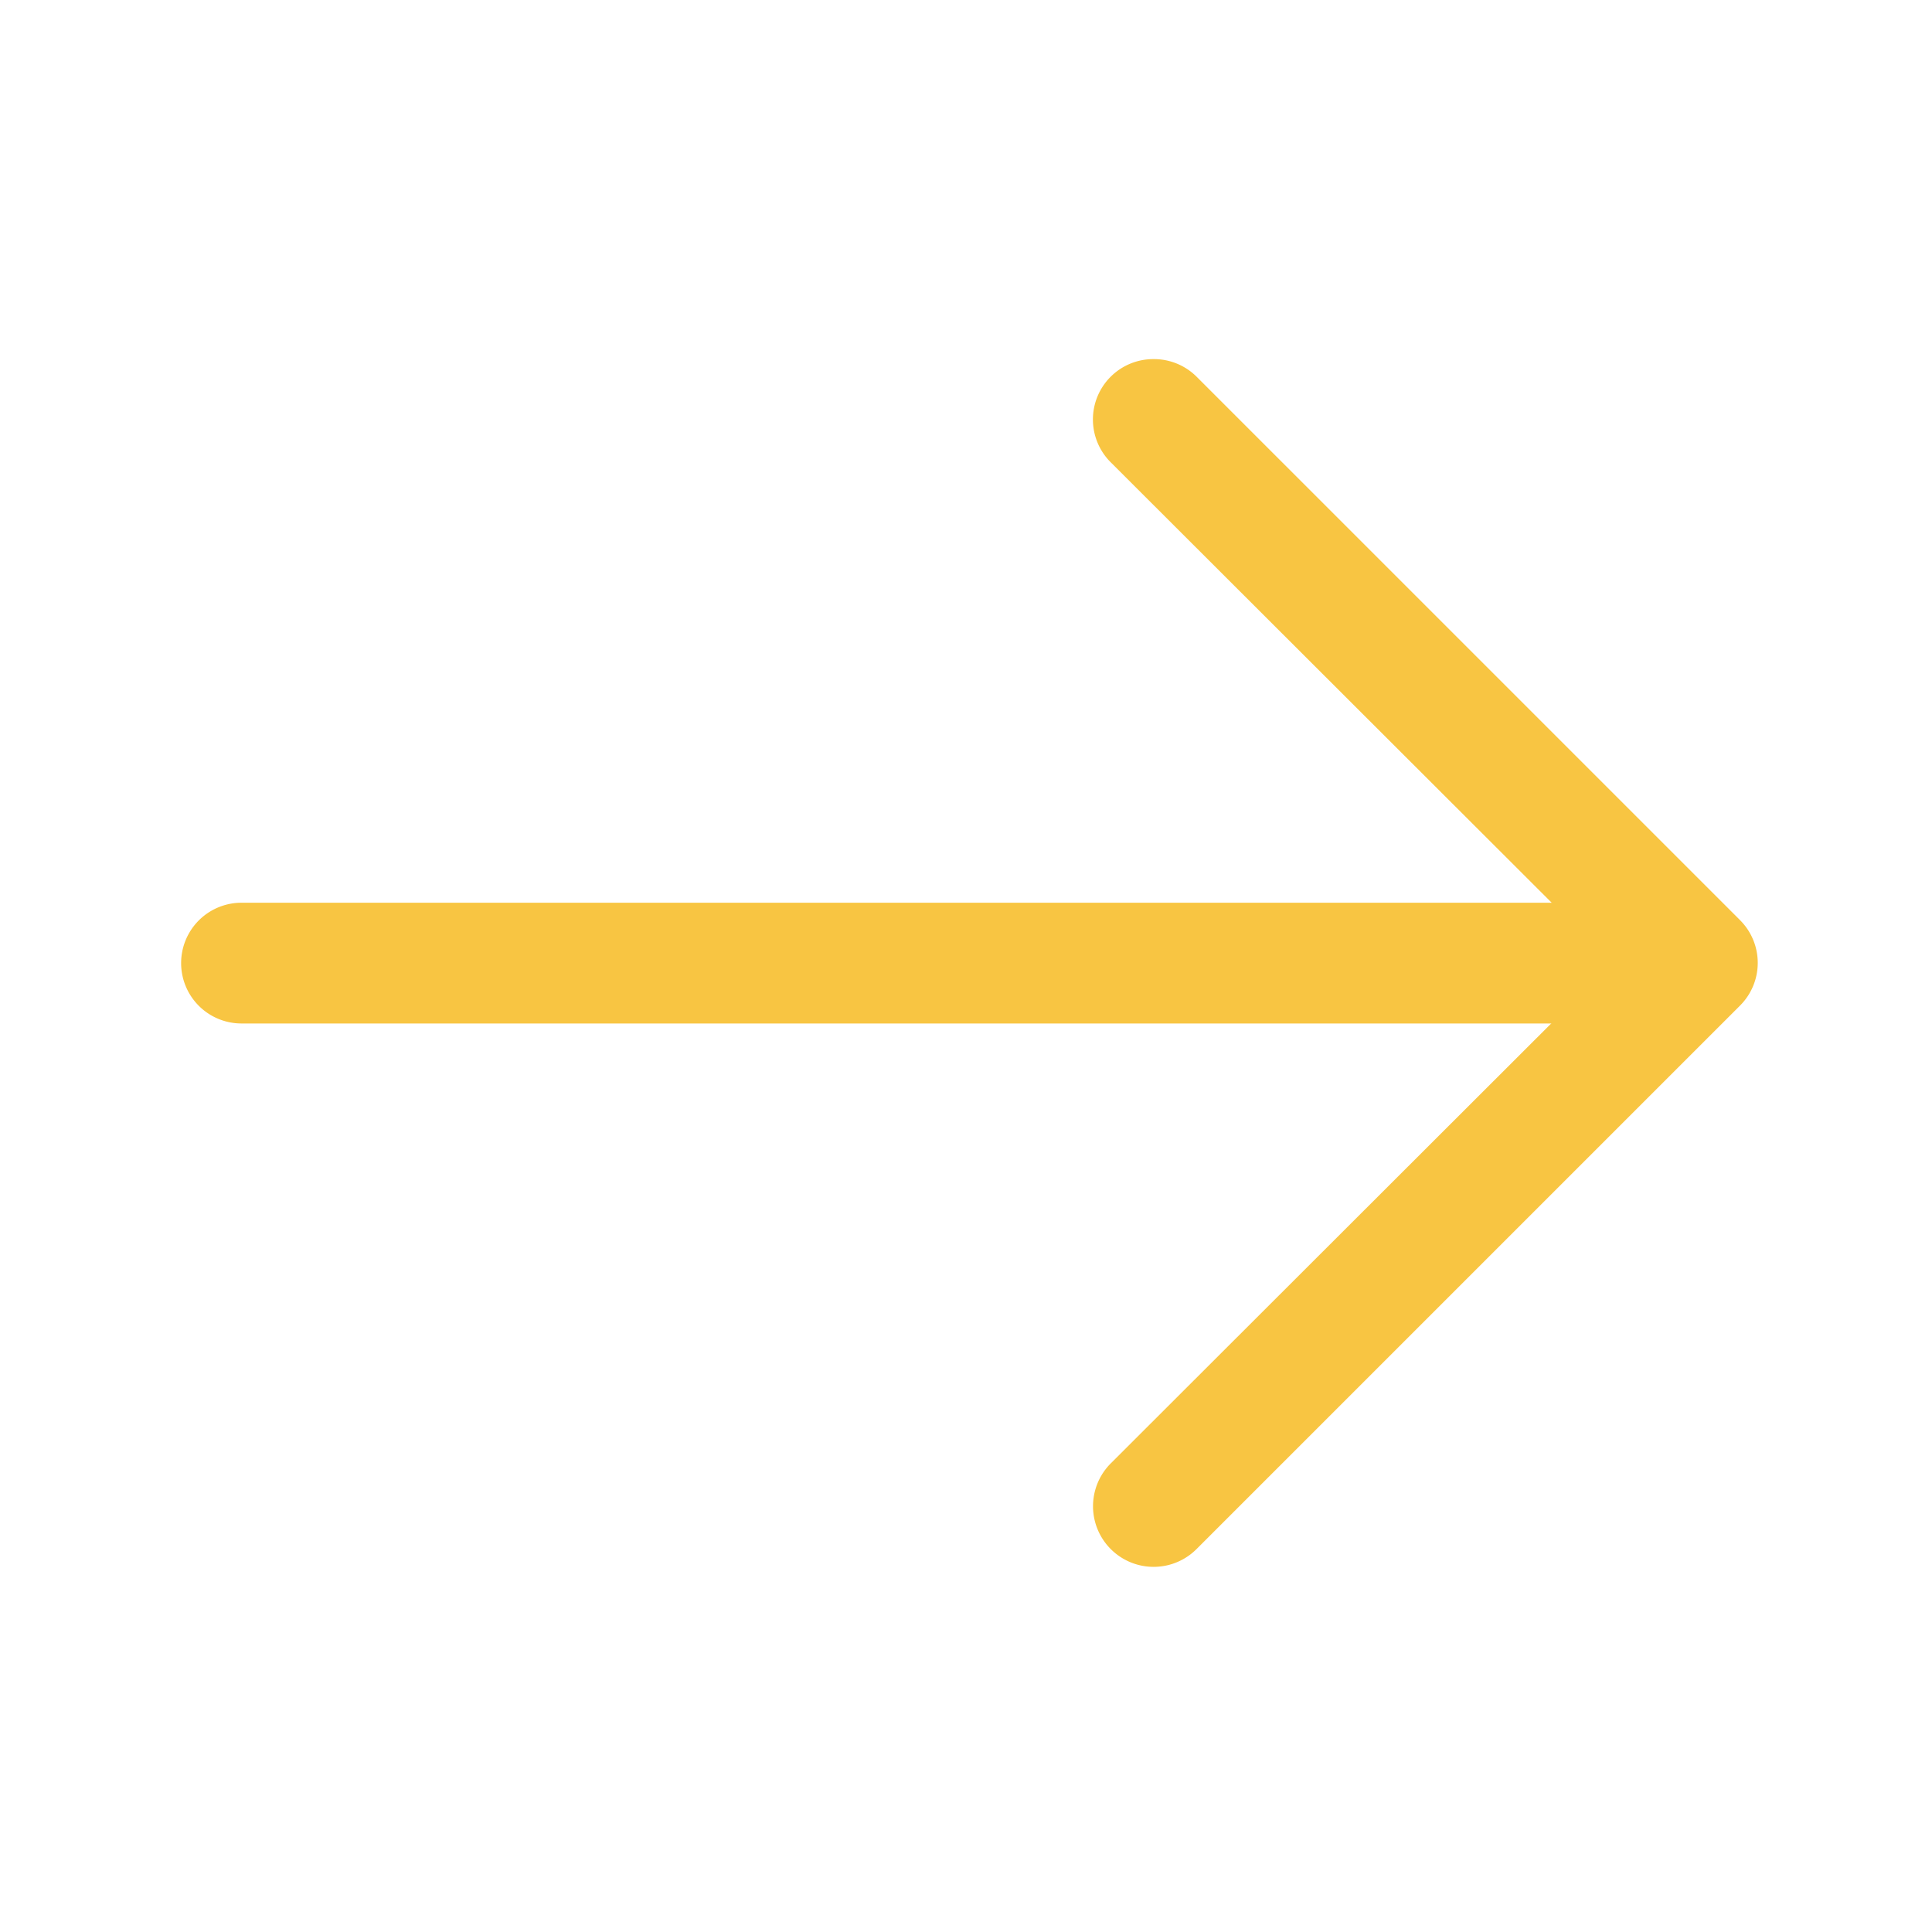 <svg width="32" height="32" xmlns="http://www.w3.org/2000/svg">

 <title/>
 <g>
  <title>background</title>
  <rect fill="none" id="canvas_background" height="402" width="582" y="-1" x="-1"/>
 </g>
 <g>
  <title>Layer 1</title>
  <path transform="rotate(-180 23.608,15.95) " fill="#f8c542" id="svg_1" d="m28.108,25.952a1,1 0 0 1 -0.71,-0.29l-9,-9a1,1 0 0 1 0,-1.42l9,-9a1,1 0 1 1 1.42,1.42l-8.3,8.29l8.3,8.29a1,1 0 0 1 0,1.42a1,1 0 0 1 -0.71,0.29z"/>
  <path fill="#f8c542" id="svg_2" d="m28,16.952l-24,0a1,1 0 0 1 0,-2l24,0a1,1 0 0 1 0,2z"/>
 </g>
</svg>